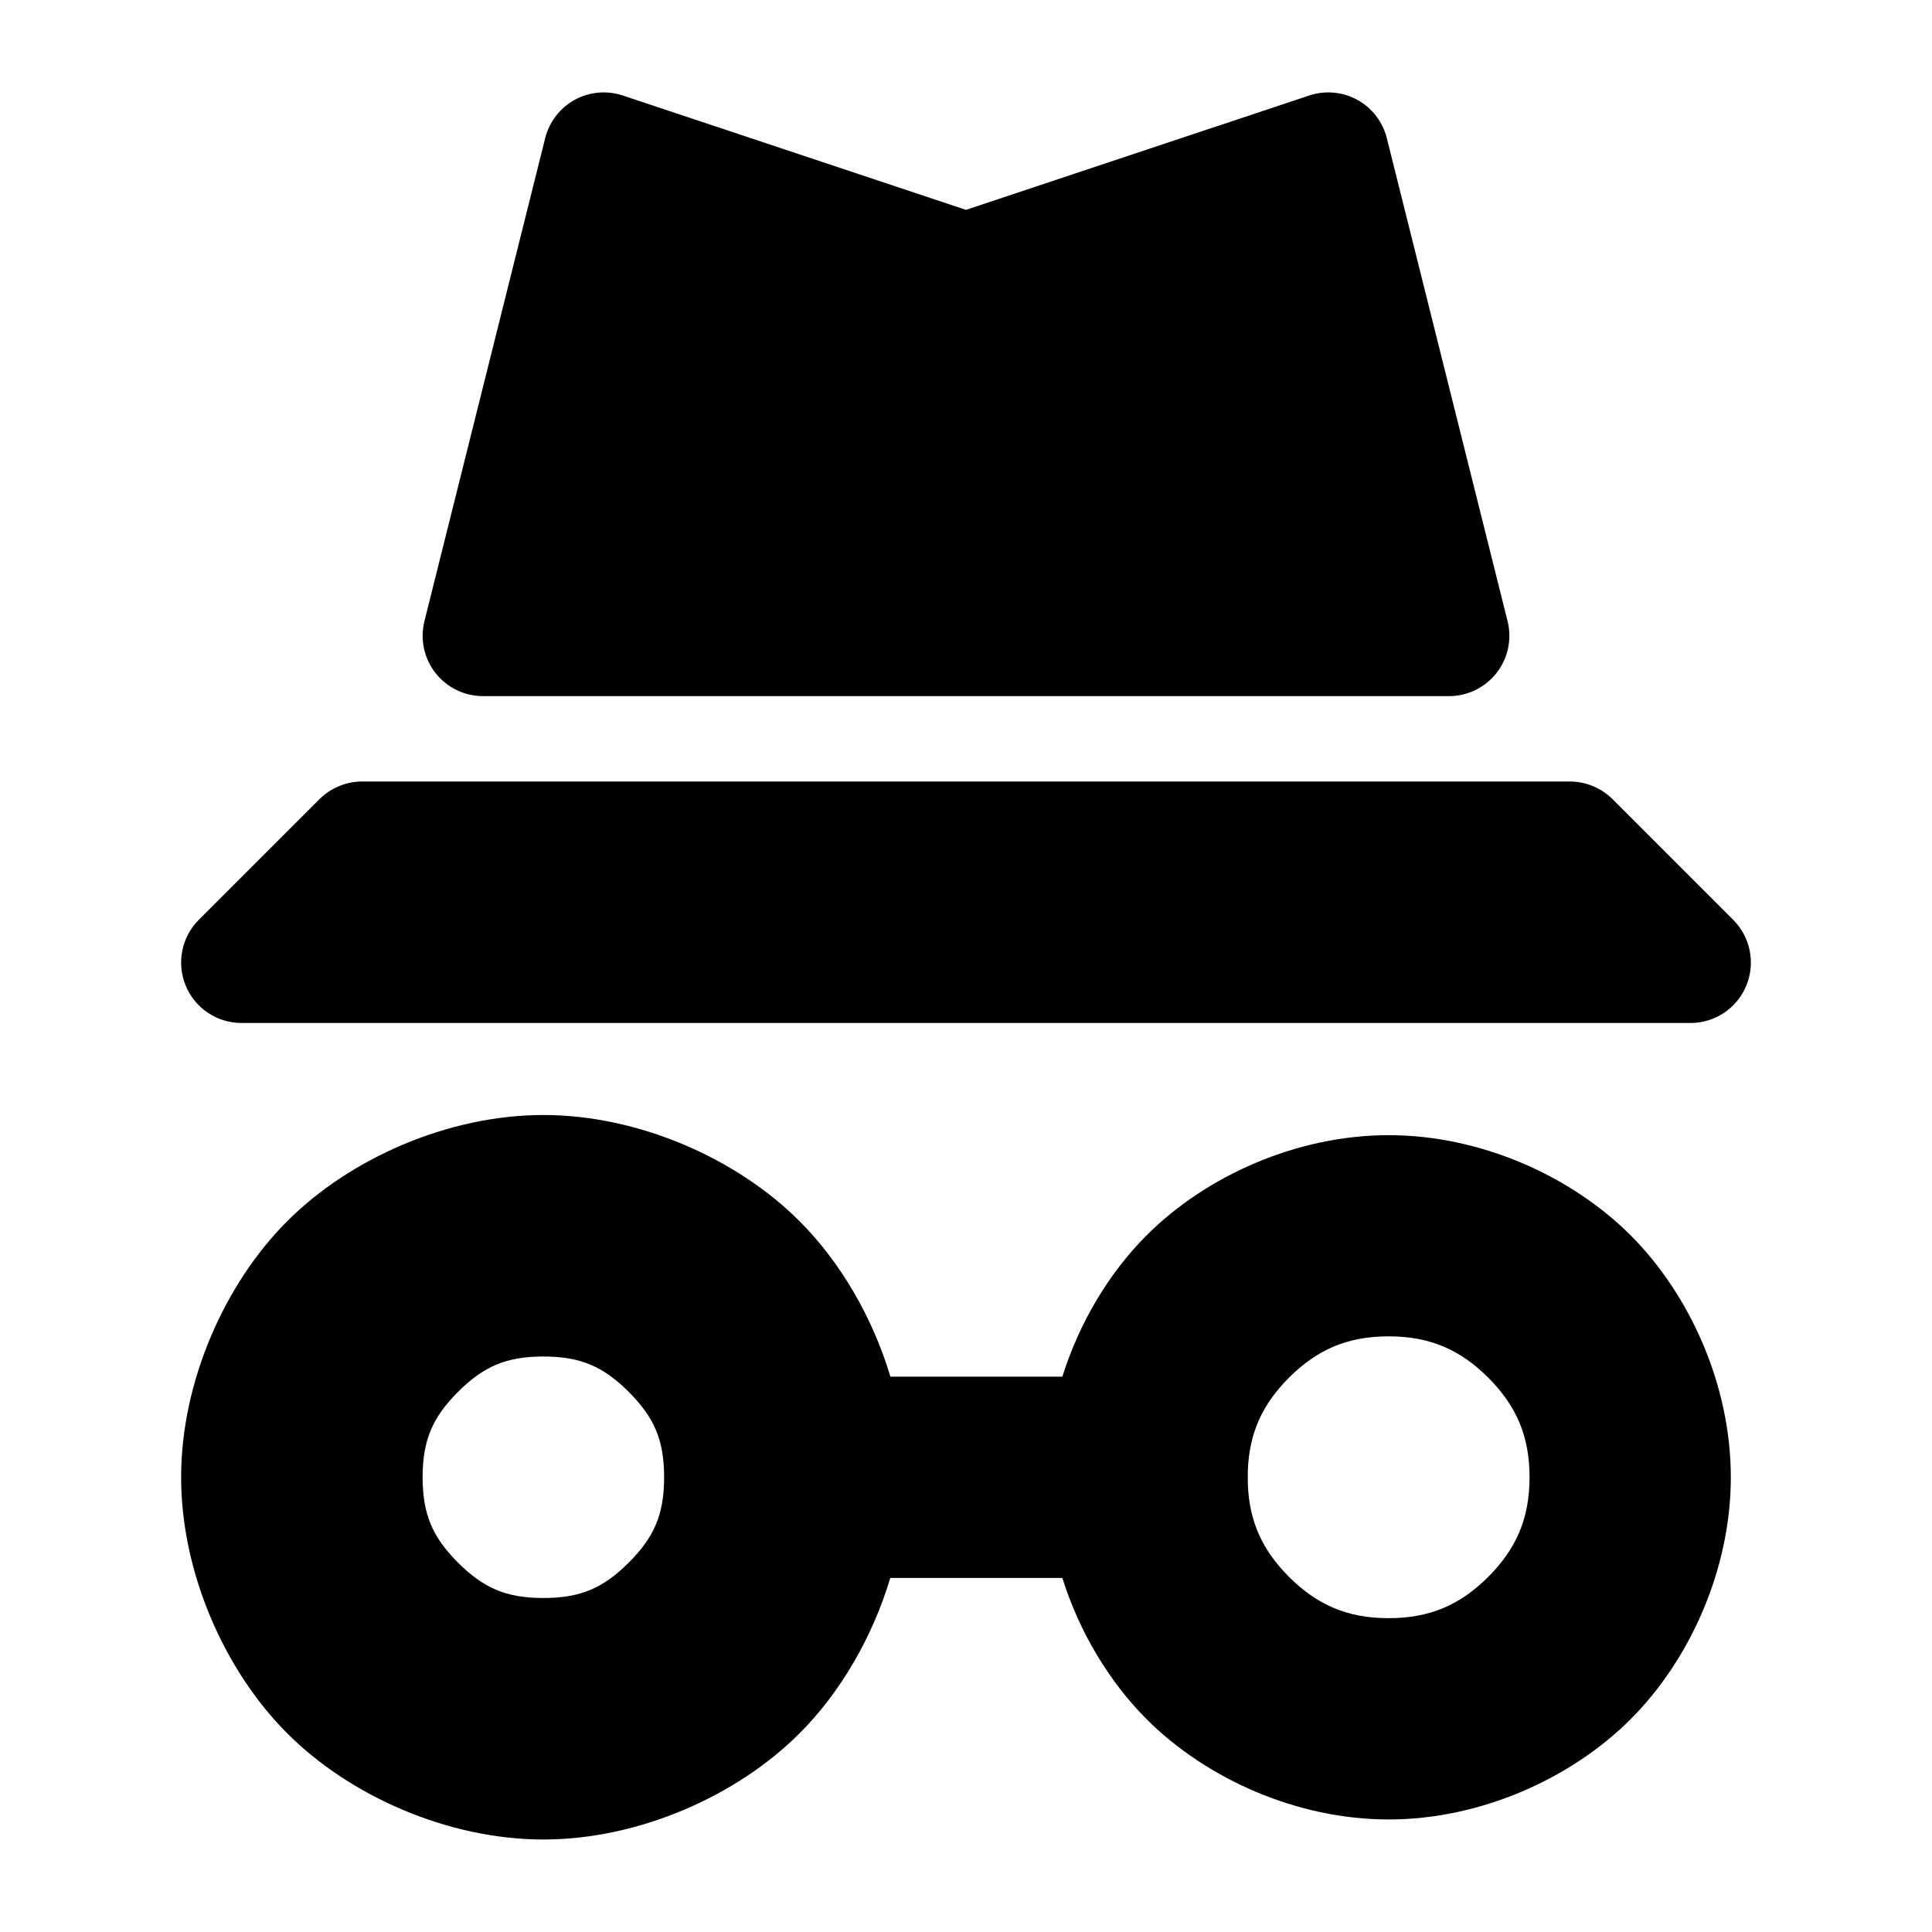<svg height="16" viewBox="0 0 16 16" width="16" xmlns="http://www.w3.org/2000/svg">
  <defs>
    <style type="text/css" id="current-color-scheme">.ColorScheme-Text { color:#000000; }</style>
  </defs><path class="ColorScheme-Text" fill="currentColor" d="m8 1.738 2.842-.947c.132-.044.277-.031.399.036s.21.182.244.317l1 4c.037.149.004.307-.091.429-.095.121-.24.192-.394.192h-8c-.154 0-.299-.071-.394-.192-.095-.122-.128-.28-.091-.429l1-4c.034-.135.122-.25.244-.317s.267-.08.399-.036zm5.354 4.88 1 1c.143.143.185.359.108.545-.077.187-.26.309-.462.309h-12c-.202 0-.385-.122-.462-.309-.077-.186-.035-.402.108-.545l1-1c.094-.093.221-.146.354-.146h10c.133 0 .26.053.354.146zm-5.981 6.45c-.149.496-.418.954-.752 1.287-.515.516-1.328.879-2.121.879s-1.606-.363-2.121-.879c-.516-.515-.879-1.328-.879-2.121s.363-1.606.879-2.121c.515-.516 1.328-.879 2.121-.879s1.606.363 2.121.879c.334.333.604.791.753 1.288h1.424c.141-.45.388-.861.698-1.171.495-.494 1.245-.829 2.004-.829s1.509.335 2.004.829c.494.495.83 1.245.83 2.004s-.336 1.509-.83 2.004c-.495.494-1.245.83-2.004.83s-1.509-.336-2.004-.83c-.309-.31-.557-.72-.698-1.17zm-3.58-1.541c-.208.209-.293.395-.293.707s.085.498.293.707c.209.208.395.293.707.293s.498-.085.707-.293c.208-.209.293-.395.293-.707s-.085-.498-.293-.707c-.209-.208-.395-.293-.707-.293s-.498.085-.707.293zm6.882-.118c-.217.218-.329.452-.341.769v.112c.012.317.124.551.341.769.23.229.479.342.825.342s.595-.113.825-.342c.229-.23.342-.479.342-.825s-.113-.595-.342-.825c-.23-.229-.479-.342-.825-.342s-.595.113-.825.342z"/></svg>